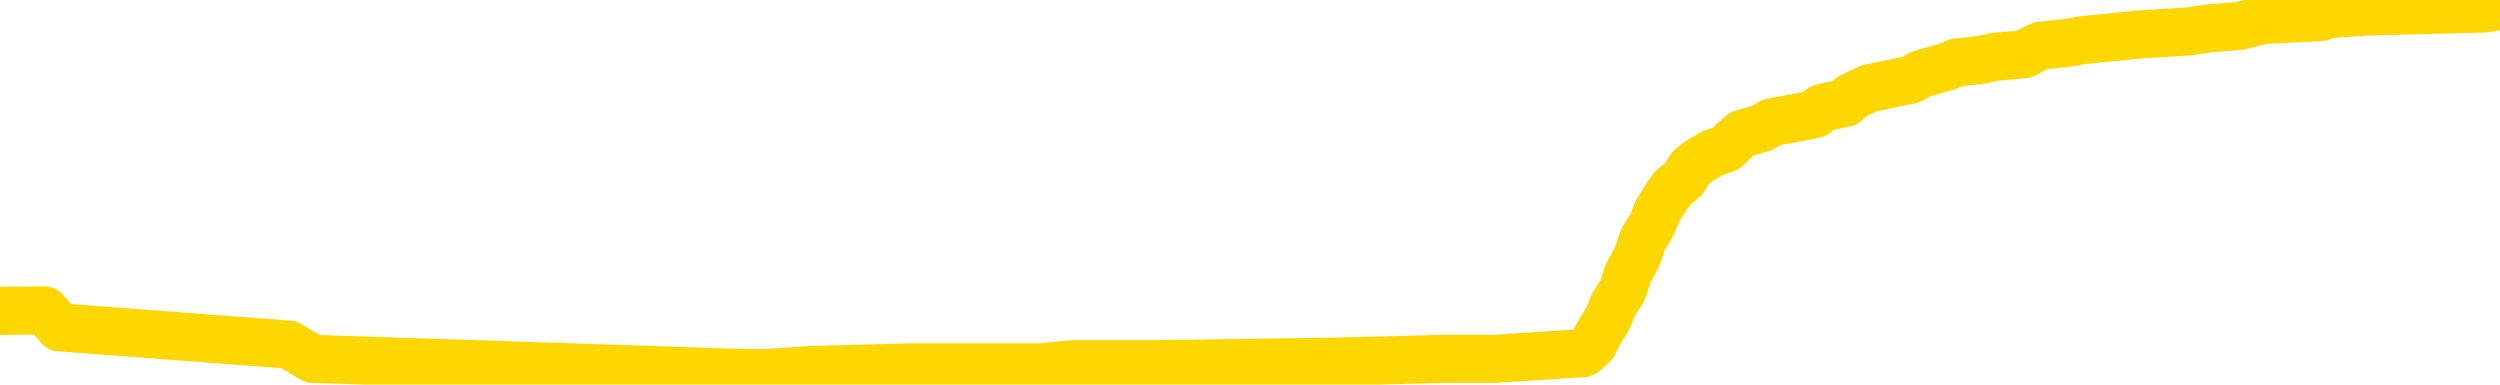 <svg xmlns="http://www.w3.org/2000/svg" version="1.1" viewBox="0 0 6500 1000">
	<path fill="none" stroke="gold" stroke-width="125" stroke-linecap="round" stroke-linejoin="round" d="M0 16415  L-791994 16415 L-791809 16408 L-791319 16393 L-791026 16386 L-790714 16371 L-790480 16363 L-790426 16349 L-790367 16334 L-790214 16326 L-790174 16312 L-790041 16304 L-789748 16297 L-789208 16297 L-788597 16289 L-788549 16289 L-787909 16282 L-787876 16282 L-787351 16282 L-787218 16275 L-786828 16260 L-786500 16245 L-786382 16230 L-786171 16215 L-785454 16215 L-784884 16208 L-784777 16208 L-784603 16201 L-784381 16186 L-783980 16178 L-783954 16164 L-783026 16149 L-782938 16134 L-782856 16119 L-782786 16104 L-782489 16097 L-782337 16082 L-780447 16089 L-780346 16089 L-780084 16089 L-779790 16097 L-779648 16082 L-779400 16082 L-779364 16075 L-779206 16067 L-778742 16052 L-778489 16045 L-778277 16030 L-778026 16023 L-777677 16015 L-776749 16001 L-776656 15986 L-776245 15978 L-775074 15964 L-773885 15956 L-773793 15941 L-773765 15927 L-773499 15912 L-773200 15897 L-773072 15882 L-773034 15867 L-772220 15867 L-771836 15875 L-770775 15882 L-770714 15882 L-770449 16030 L-769977 16171 L-769785 16312 L-769521 16452 L-769185 16445 L-769049 16437 L-768594 16430 L-767850 16423 L-767833 16415 L-767667 16400 L-767599 16400 L-767083 16393 L-766055 16393 L-765858 16386 L-765370 16378 L-765008 16371 L-764599 16371 L-764214 16378 L-762510 16378 L-762412 16378 L-762340 16378 L-762279 16378 L-762094 16371 L-761758 16371 L-761117 16363 L-761040 16356 L-760979 16356 L-760793 16349 L-760713 16349 L-760536 16341 L-760517 16334 L-760287 16334 L-759899 16326 L-759010 16326 L-758971 16319 L-758883 16312 L-758855 16297 L-757847 16289 L-757697 16275 L-757673 16267 L-757540 16260 L-757500 16252 L-756242 16245 L-756184 16245 L-755645 16238 L-755592 16238 L-755545 16238 L-755150 16230 L-755011 16223 L-754811 16215 L-754664 16215 L-754500 16215 L-754223 16223 L-753864 16223 L-753312 16215 L-752667 16208 L-752408 16193 L-752254 16186 L-751853 16178 L-751813 16171 L-751693 16164 L-751631 16171 L-751617 16171 L-751523 16171 L-751230 16164 L-751079 16134 L-750748 16119 L-750670 16104 L-750595 16097 L-750368 16075 L-750301 16060 L-750074 16045 L-750021 16030 L-749857 16023 L-748851 16015 L-748668 16008 L-748116 16001 L-747723 15986 L-747326 15978 L-746476 15964 L-746398 15956 L-745819 15949 L-745377 15949 L-745136 15941 L-744979 15941 L-744578 15927 L-744558 15927 L-744113 15919 L-743707 15912 L-743571 15897 L-743396 15882 L-743260 15867 L-743010 15853 L-742010 15845 L-741928 15838 L-741792 15830 L-741754 15823 L-740864 15816 L-740648 15808 L-740205 15801 L-740087 15793 L-740031 15786 L-739354 15786 L-739254 15779 L-739225 15779 L-737883 15771 L-737478 15764 L-737438 15756 L-736510 15749 L-736412 15742 L-736279 15734 L-735874 15727 L-735848 15719 L-735755 15712 L-735539 15705 L-735128 15690 L-733974 15675 L-733683 15660 L-733654 15645 L-733046 15638 L-732796 15623 L-732776 15616 L-731847 15608 L-731795 15594 L-731673 15586 L-731655 15571 L-731500 15564 L-731324 15549 L-731188 15542 L-731131 15534 L-731023 15527 L-730938 15520 L-730705 15512 L-730630 15505 L-730321 15497 L-730204 15490 L-730034 15483 L-729943 15475 L-729840 15475 L-729817 15468 L-729740 15468 L-729642 15453 L-729275 15446 L-729170 15438 L-728667 15431 L-728215 15423 L-728177 15416 L-728153 15409 L-728112 15401 L-727983 15394 L-727882 15386 L-727441 15379 L-727159 15372 L-726566 15364 L-726436 15357 L-726161 15342 L-726009 15335 L-725856 15327 L-725770 15312 L-725692 15305 L-725507 15298 L-725456 15298 L-725428 15290 L-725349 15283 L-725326 15275 L-725042 15261 L-724439 15246 L-723443 15238 L-723145 15231 L-722411 15224 L-722167 15216 L-722077 15209 L-721500 15201 L-720801 15194 L-720049 15187 L-719731 15179 L-719348 15164 L-719271 15157 L-718636 15150 L-718451 15142 L-718363 15142 L-718233 15142 L-717921 15135 L-717871 15127 L-717729 15120 L-717708 15113 L-716740 15105 L-716194 15098 L-715716 15098 L-715655 15098 L-715331 15098 L-715310 15090 L-715248 15090 L-715037 15083 L-714961 15076 L-714906 15068 L-714883 15061 L-714844 15053 L-714828 15046 L-714071 15039 L-714055 15031 L-713255 15024 L-713103 15016 L-712198 15009 L-711691 15002 L-711462 14987 L-711421 14987 L-711306 14979 L-711129 14972 L-710375 14979 L-710240 14972 L-710076 14965 L-709758 14957 L-709582 14942 L-708560 14928 L-708536 14913 L-708285 14905 L-708072 14891 L-707438 14883 L-707200 14868 L-707168 14854 L-706990 14839 L-706909 14824 L-706820 14817 L-706755 14802 L-706315 14787 L-706291 14780 L-705751 14772 L-705495 14765 L-705000 14757 L-704123 14750 L-704086 14743 L-704033 14735 L-703992 14728 L-703875 14720 L-703598 14713 L-703391 14698 L-703194 14683 L-703171 14669 L-703121 14654 L-703081 14646 L-703003 14639 L-702406 14624 L-702346 14617 L-702242 14609 L-702088 14602 L-701456 14595 L-700776 14587 L-700473 14572 L-700126 14565 L-699928 14558 L-699880 14543 L-699560 14535 L-698932 14528 L-698785 14521 L-698749 14513 L-698691 14506 L-698615 14491 L-698373 14491 L-698285 14484 L-698191 14476 L-697897 14469 L-697763 14461 L-697703 14454 L-697666 14439 L-697394 14439 L-696388 14432 L-696212 14424 L-696161 14424 L-695869 14417 L-695676 14402 L-695343 14395 L-694837 14387 L-694274 14373 L-694260 14358 L-694243 14350 L-694143 14335 L-694028 14321 L-693989 14306 L-693951 14298 L-693886 14298 L-693858 14291 L-693719 14298 L-693426 14298 L-693376 14298 L-693271 14298 L-693006 14291 L-692541 14284 L-692397 14284 L-692342 14269 L-692285 14261 L-692094 14254 L-691729 14247 L-691514 14247 L-691320 14247 L-691262 14247 L-691203 14232 L-691049 14224 L-690779 14217 L-690349 14254 L-690334 14254 L-690257 14247 L-690192 14239 L-690063 14187 L-690040 14180 L-689756 14173 L-689708 14165 L-689653 14158 L-689191 14150 L-689152 14150 L-689111 14143 L-688921 14136 L-688441 14128 L-687954 14121 L-687937 14113 L-687899 14106 L-687643 14099 L-687565 14084 L-687335 14076 L-687319 14062 L-687025 14047 L-686583 14039 L-686136 14032 L-685631 14025 L-685477 14017 L-685191 14010 L-685151 13995 L-684820 13988 L-684598 13980 L-684081 13965 L-684005 13958 L-683757 13943 L-683563 13928 L-683503 13921 L-682726 13914 L-682652 13914 L-682422 13906 L-682405 13906 L-682343 13899 L-682148 13891 L-681683 13891 L-681660 13884 L-681530 13884 L-680230 13884 L-680213 13884 L-680136 13877 L-680042 13877 L-679825 13877 L-679673 13869 L-679495 13877 L-679440 13884 L-679154 13891 L-679114 13891 L-678744 13891 L-678304 13891 L-678121 13891 L-677800 13884 L-677505 13884 L-677059 13869 L-676987 13862 L-676525 13847 L-676087 13840 L-675905 13832 L-674451 13817 L-674319 13810 L-673862 13795 L-673636 13788 L-673249 13773 L-672733 13758 L-671779 13743 L-670984 13729 L-670310 13721 L-669884 13706 L-669573 13699 L-669343 13677 L-668660 13655 L-668647 13632 L-668437 13603 L-668415 13595 L-668241 13581 L-667291 13573 L-667022 13558 L-666207 13551 L-665897 13536 L-665859 13529 L-665802 13514 L-665185 13507 L-664547 13492 L-662921 13484 L-662247 13477 L-661605 13477 L-661528 13477 L-661471 13477 L-661435 13477 L-661407 13470 L-661295 13455 L-661277 13447 L-661255 13440 L-661101 13433 L-661048 13418 L-660970 13410 L-660851 13403 L-660753 13396 L-660636 13388 L-660366 13373 L-660096 13366 L-660079 13351 L-659879 13344 L-659732 13329 L-659505 13322 L-659371 13314 L-659062 13307 L-659002 13299 L-658649 13285 L-658301 13277 L-658200 13270 L-658136 13255 L-658076 13248 L-657691 13233 L-657310 13225 L-657206 13218 L-656946 13211 L-656675 13196 L-656515 13188 L-656483 13181 L-656421 13174 L-656280 13166 L-656096 13159 L-656051 13151 L-655763 13151 L-655747 13144 L-655514 13144 L-655453 13137 L-655415 13137 L-654835 13129 L-654701 13122 L-654678 13092 L-654660 13040 L-654642 12981 L-654626 12922 L-654602 12863 L-654586 12818 L-654564 12767 L-654548 12715 L-654524 12685 L-654508 12656 L-654486 12633 L-654469 12619 L-654420 12596 L-654348 12574 L-654313 12537 L-654290 12507 L-654254 12478 L-654213 12448 L-654176 12433 L-654160 12404 L-654136 12382 L-654099 12367 L-654082 12345 L-654058 12330 L-654041 12315 L-654022 12300 L-654006 12285 L-653977 12263 L-653951 12241 L-653906 12234 L-653889 12219 L-653847 12211 L-653799 12197 L-653729 12182 L-653713 12167 L-653697 12152 L-653635 12145 L-653596 12137 L-653557 12130 L-653391 12123 L-653326 12115 L-653310 12108 L-653265 12093 L-653207 12086 L-652994 12078 L-652961 12071 L-652918 12063 L-652840 12056 L-652303 12049 L-652225 12041 L-652121 12026 L-652032 12019 L-651856 12012 L-651505 12004 L-651349 11997 L-650911 11989 L-650755 11982 L-650625 11975 L-649921 11960 L-649720 11952 L-648759 11938 L-648277 11930 L-648178 11930 L-648085 11923 L-647840 11915 L-647767 11908 L-647325 11893 L-647228 11886 L-647213 11878 L-647197 11871 L-647172 11864 L-646707 11856 L-646490 11849 L-646350 11841 L-646056 11834 L-645968 11827 L-645926 11819 L-645897 11812 L-645724 11804 L-645665 11797 L-645589 11790 L-645508 11782 L-645438 11782 L-645129 11775 L-645044 11767 L-644830 11760 L-644795 11753 L-644112 11745 L-644013 11738 L-643808 11730 L-643761 11723 L-643483 11716 L-643421 11708 L-643404 11693 L-643326 11686 L-643018 11671 L-642993 11664 L-642939 11649 L-642917 11642 L-642794 11634 L-642658 11619 L-642414 11612 L-642289 11612 L-641642 11605 L-641626 11605 L-641601 11605 L-641421 11590 L-641345 11582 L-641253 11575 L-640825 11568 L-640409 11560 L-640016 11545 L-639937 11538 L-639919 11531 L-639555 11523 L-639319 11516 L-639091 11508 L-638778 11501 L-638700 11494 L-638619 11479 L-638441 11464 L-638425 11457 L-638160 11442 L-638080 11434 L-637850 11427 L-637623 11420 L-637308 11420 L-637133 11412 L-636771 11412 L-636380 11405 L-636310 11390 L-636247 11383 L-636106 11368 L-636054 11360 L-635953 11346 L-635451 11338 L-635254 11331 L-635007 11323 L-634822 11316 L-634522 11309 L-634446 11301 L-634280 11286 L-633395 11279 L-633367 11264 L-633244 11249 L-632665 11242 L-632587 11235 L-631874 11235 L-631562 11235 L-631349 11235 L-631332 11235 L-630946 11235 L-630421 11220 L-629974 11212 L-629645 11205 L-629492 11198 L-629166 11198 L-628988 11190 L-628906 11190 L-628700 11175 L-628525 11168 L-627596 11161 L-626706 11153 L-626667 11146 L-626439 11146 L-626060 11138 L-625272 11131 L-625038 11124 L-624962 11116 L-624605 11109 L-624033 11094 L-623766 11087 L-623379 11079 L-623276 11079 L-623106 11079 L-622487 11079 L-622276 11079 L-621968 11079 L-621915 11072 L-621788 11064 L-621735 11057 L-621615 11050 L-621279 11035 L-620320 11027 L-620189 11013 L-619987 11005 L-619356 10998 L-619044 10990 L-618630 10983 L-618603 10976 L-618458 10968 L-618037 10961 L-616705 10961 L-616658 10953 L-616529 10939 L-616513 10931 L-615935 10916 L-615729 10909 L-615699 10902 L-615659 10894 L-615601 10887 L-615564 10879 L-615485 10872 L-615342 10865 L-614888 10857 L-614770 10850 L-614485 10842 L-614112 10835 L-614016 10828 L-613689 10820 L-613334 10813 L-613164 10805 L-613117 10798 L-613008 10791 L-612919 10783 L-612891 10776 L-612815 10761 L-612511 10753 L-612478 10739 L-612406 10731 L-612038 10724 L-611702 10716 L-611622 10716 L-611402 10709 L-611231 10702 L-611203 10694 L-610706 10687 L-610157 10672 L-609276 10665 L-609178 10650 L-609101 10642 L-608826 10635 L-608579 10620 L-608505 10613 L-608443 10598 L-608325 10591 L-608282 10583 L-608172 10576 L-608095 10561 L-607395 10554 L-607149 10546 L-607109 10539 L-606953 10531 L-606354 10531 L-606127 10531 L-606035 10531 L-605560 10531 L-604962 10517 L-604442 10509 L-604421 10502 L-604276 10494 L-603956 10494 L-603414 10494 L-603182 10494 L-603012 10494 L-602525 10487 L-602298 10480 L-602213 10472 L-601867 10465 L-601541 10465 L-601018 10457 L-600690 10450 L-600090 10443 L-599892 10428 L-599840 10420 L-599800 10413 L-599518 10406 L-598834 10391 L-598524 10383 L-598499 10369 L-598308 10361 L-598085 10354 L-597999 10346 L-597335 10332 L-597311 10324 L-597089 10309 L-596759 10302 L-596407 10287 L-596202 10280 L-595970 10265 L-595712 10258 L-595522 10243 L-595475 10235 L-595248 10228 L-595213 10221 L-595057 10213 L-594842 10206 L-594669 10198 L-594578 10191 L-594301 10184 L-594057 10176 L-593742 10169 L-593316 10169 L-593278 10169 L-592795 10169 L-592562 10169 L-592350 10161 L-592124 10154 L-591574 10154 L-591327 10147 L-590493 10147 L-590437 10139 L-590415 10132 L-590257 10124 L-589796 10117 L-589755 10110 L-589415 10095 L-589282 10087 L-589059 10080 L-588487 10073 L-588015 10065 L-587820 10058 L-587628 10050 L-587438 10043 L-587336 10036 L-586968 10028 L-586922 10021 L-586840 10013 L-585547 10006 L-585498 9999 L-585230 9999 L-585085 9999 L-584534 9999 L-584417 9991 L-584336 9984 L-583976 9976 L-583753 9969 L-583471 9962 L-583142 9947 L-582634 9939 L-582522 9932 L-582443 9925 L-582279 9917 L-581984 9917 L-581515 9917 L-581319 9925 L-581268 9925 L-580619 9917 L-580497 9910 L-580043 9910 L-580007 9902 L-579539 9895 L-579428 9888 L-579412 9880 L-579195 9880 L-579015 9873 L-578483 9873 L-577453 9873 L-577254 9865 L-576796 9858 L-575847 9843 L-575749 9836 L-575395 9821 L-575334 9814 L-575320 9806 L-575284 9799 L-574915 9791 L-574795 9784 L-574553 9777 L-574389 9769 L-574202 9762 L-574081 9754 L-573010 9740 L-572152 9732 L-571940 9717 L-571843 9710 L-571668 9695 L-571335 9688 L-571263 9680 L-571206 9673 L-571030 9673 L-570641 9666 L-570406 9658 L-570295 9651 L-570178 9643 L-569197 9636 L-569172 9629 L-568577 9614 L-568545 9614 L-568396 9606 L-568112 9599 L-567200 9599 L-566254 9599 L-566101 9592 L-565998 9592 L-565867 9584 L-565724 9577 L-565697 9569 L-565583 9562 L-565365 9555 L-564683 9547 L-564554 9540 L-564251 9532 L-564011 9518 L-563678 9510 L-563039 9503 L-562697 9488 L-562635 9481 L-562479 9481 L-561558 9481 L-561087 9481 L-561044 9481 L-561031 9473 L-560990 9466 L-560968 9458 L-560941 9451 L-560797 9444 L-560374 9436 L-560039 9436 L-559848 9429 L-559419 9429 L-559232 9421 L-558843 9407 L-558308 9399 L-557936 9392 L-557914 9392 L-557664 9384 L-557546 9377 L-557470 9370 L-557334 9362 L-557295 9355 L-557215 9347 L-556821 9340 L-556325 9333 L-556213 9318 L-556040 9310 L-555732 9303 L-555284 9296 L-554961 9288 L-554819 9273 L-554392 9259 L-554238 9244 L-554183 9229 L-553369 9222 L-553350 9214 L-552978 9207 L-552921 9207 L-551792 9199 L-551724 9199 L-551166 9192 L-550971 9185 L-550835 9177 L-550601 9170 L-550254 9162 L-550219 9148 L-550184 9140 L-550116 9125 L-549767 9118 L-549595 9111 L-549110 9103 L-549094 9096 L-548769 9088 L-548611 9081 L-547470 9066 L-547446 9059 L-547254 9044 L-547060 9037 L-546810 9029 L-546793 9022 L-545773 9014 L-545475 9007 L-545400 9000 L-545263 8985 L-545088 8977 L-544511 8962 L-544295 8955 L-544232 8948 L-544101 8940 L-544064 8925 L-543541 8918 L-543403 11834 L-543388 11834 L-543366 11834 L-543345 11834 L-543118 8911 L-542342 8911 L-542301 8911 L-541933 8911 L-541855 8903 L-541803 8896 L-541130 8888 L-540387 8881 L-539962 8881 L-539515 8874 L-538453 8866 L-538141 8851 L-537731 8851 L-537659 8844 L-537135 8844 L-537040 8844 L-537022 8844 L-536578 8837 L-536392 8822 L-535612 8807 L-534940 8800 L-534527 8777 L-534296 8763 L-534155 8755 L-534073 8740 L-534053 8733 L-533977 8733 L-533849 8726 L-533532 8733 L-533308 8733 L-532983 8726 L-532921 8726 L-532551 8726 L-532517 8726 L-532309 8726 L-531641 8726 L-531564 8726 L-531406 8711 L-531295 8711 L-530969 8703 L-530814 8696 L-530473 8696 L-530416 8681 L-530078 8666 L-529874 8659 L-529821 8644 L-528445 8637 L-528315 8629 L-527882 8622 L-527561 8615 L-526734 8600 L-526610 8592 L-525879 8578 L-525724 8563 L-525683 8555 L-525629 8548 L-525606 8541 L-525492 8533 L-525195 8526 L-524906 8518 L-524851 8511 L-524731 8504 L-524700 8496 L-524601 8489 L-524157 8489 L-524005 8481 L-523170 8481 L-522628 8474 L-522293 8474 L-522277 8467 L-522202 8459 L-522086 8452 L-521891 8444 L-521627 8437 L-520792 8430 L-520696 8422 L-520174 8415 L-520133 8407 L-520033 8400 L-519205 8400 L-519070 8393 L-518731 8393 L-518177 8385 L-517798 8378 L-517635 8370 L-517325 8363 L-516512 8356 L-516206 8348 L-515938 8348 L-515616 8348 L-515295 8356 L-515020 8356 L-514191 8341 L-514096 8333 L-514003 8311 L-513899 8289 L-513512 8267 L-513032 8252 L-513016 8245 L-512897 8237 L-512529 8222 L-512434 8215 L-511600 8200 L-511523 8193 L-511224 8185 L-511133 8178 L-510726 8163 L-510616 8148 L-509916 8141 L-509443 8134 L-509383 8126 L-509164 8111 L-508890 8104 L-508777 8097 L-507750 8089 L-507364 8082 L-507344 8074 L-507011 8067 L-506766 8060 L-506333 8052 L-506223 8045 L-506105 8037 L-505653 8023 L-505063 8015 L-504726 8008 L-502834 8000 L-502720 7986 L-502508 7978 L-501190 7971 L-501083 6306 L-501017 4663 L-500981 3145 L-500919 3145 L-500420 4796 L-499745 6424 L-499723 7926 L-499452 7912 L-498484 7912 L-497795 7904 L-497633 7897 L-497092 7889 L-497002 7882 L-495983 7875 L-495035 7860 L-494670 7867 L-494567 7875 L-493979 7875 L-493919 7875 L-493819 7867 L-493379 7852 L-493271 7845 L-492830 7838 L-491830 7815 L-491573 7793 L-491470 7771 L-491340 7756 L-490974 7741 L-490393 7727 L-490362 7719 L-490046 7712 L-488063 7704 L-487948 7697 L-487880 7697 L-487521 7690 L-485903 7682 L-485725 7682 L-485581 7682 L-484758 7690 L-484706 7697 L-484651 7697 L-484217 7697 L-483236 7704 L-483163 7704 L-482078 7697 L-481865 7697 L-481149 7682 L-480760 7675 L-480542 7660 L-480222 7645 L-479728 7630 L-479601 7623 L-479372 7608 L-479139 7593 L-479080 7586 L-478791 7579 L-478518 7564 L-477489 7556 L-475824 7549 L-475404 7542 L-475267 7534 L-475111 7534 L-474806 7527 L-474578 7512 L-474419 7505 L-474260 7490 L-474091 7475 L-474043 7468 L-473990 7460 L-473968 7460 L-473582 7453 L-473332 7453 L-473062 7453 L-472901 7453 L-472811 7453 L-471153 7453 L-470988 7460 L-470608 7453 L-470148 7453 L-469538 7438 L-468445 7431 L-468014 7423 L-467982 7416 L-467920 7408 L-467903 7401 L-466199 7394 L-466157 7386 L-465691 7379 L-465504 7371 L-465472 7357 L-464876 7349 L-464826 7342 L-464504 7334 L-464453 7327 L-464243 7320 L-464225 7312 L-463958 7297 L-463906 7290 L-463436 7283 L-462926 7268 L-462848 7268 L-462553 7260 L-462537 7253 L-462498 7246 L-462427 7238 L-462270 7231 L-461324 7231 L-461267 7231 L-460747 7231 L-460554 7223 L-460453 7223 L-460227 7216 L-459718 7216 L-459330 7416 L-459260 7416 L-458912 7408 L-458555 7401 L-457426 7186 L-457374 7171 L-457148 7164 L-457114 7157 L-456989 7142 L-456891 7142 L-456626 7142 L-455886 7149 L-455307 7149 L-455014 7149 L-454308 7149 L-454129 7142 L-454106 7142 L-453470 7134 L-453159 7127 L-452762 7127 L-452733 7120 L-452712 7112 L-452558 7105 L-451873 7105 L-451856 7105 L-451516 7105 L-451244 7097 L-451206 7090 L-451150 7075 L-451128 7068 L-451056 7060 L-450724 7053 L-450618 7046 L-450590 7031 L-450392 7023 L-450239 7016 L-449371 7009 L-448808 6994 L-448792 6994 L-448691 6986 L-448589 6994 L-448442 6994 L-448364 6994 L-448326 6986 L-448271 6979 L-448197 6972 L-448052 6964 L-447571 6964 L-447166 6957 L-446300 6964 L-446280 6964 L-446022 6964 L-445946 6964 L-445916 6957 L-445906 6942 L-445889 6935 L-445596 6927 L-445556 6920 L-445485 6912 L-445411 6905 L-445206 6898 L-445046 6875 L-444745 6853 L-444667 6824 L-444650 6801 L-444434 6787 L-444203 6787 L-444093 6794 L-443723 6801 L-443565 6801 L-443333 6801 L-443165 6801 L-443020 6794 L-442888 6787 L-441612 6772 L-441208 6757 L-441148 6750 L-441031 6735 L-440606 6727 L-440590 6713 L-440528 6705 L-440255 6690 L-440142 6683 L-439860 6668 L-439583 6661 L-439158 6646 L-439135 6639 L-439057 6631 L-438932 6624 L-438345 6616 L-437954 6609 L-437618 6602 L-437029 6594 L-436927 6594 L-436757 6587 L-436620 6587 L-435793 6579 L-434607 6572 L-434571 6565 L-434516 6565 L-434295 6557 L-434090 6557 L-433936 6557 L-433679 6550 L-433602 6542 L-433060 6535 L-433023 6528 L-432774 6520 L-432387 6513 L-431561 6505 L-431203 6498 L-430893 6498 L-430635 6491 L-430411 6483 L-430005 6476 L-429888 6468 L-429705 6461 L-429652 6461 L-429463 6454 L-429293 6446 L-429264 6439 L-428983 6431 L-428673 6424 L-428535 6417 L-428225 6409 L-428031 6409 L-428016 6402 L-427296 6402 L-427163 6387 L-426865 6380 L-426775 6372 L-426174 6372 L-426136 6365 L-426057 6357 L-425437 6350 L-425285 6335 L-425245 6328 L-424934 6320 L-424742 6313 L-424549 6298 L-424494 6283 L-424185 6276 L-424133 6269 L-424078 6276 L-424053 6276 L-423928 6276 L-423117 6269 L-423041 6261 L-422500 6254 L-422231 6246 L-421572 6239 L-420664 6232 L-420423 6224 L-419891 6217 L-419673 6209 L-418566 6217 L-418516 6217 L-417740 6217 L-417192 6209 L-417081 6202 L-416928 6187 L-416873 6180 L-416708 6172 L-416331 6165 L-415883 6158 L-415828 6150 L-415674 6143 L-414994 6135 L-414774 6128 L-414256 6121 L-413407 6106 L-413391 6098 L-411600 6091 L-411046 6084 L-410928 6076 L-409923 6069 L-409886 6061 L-409653 6061 L-409561 6061 L-409521 6061 L-409189 6054 L-408837 6047 L-408572 6032 L-408285 6024 L-407974 6010 L-407720 5995 L-407626 5987 L-407136 5980 L-406929 5973 L-406363 5965 L-406249 5973 L-405898 5965 L-405846 5965 L-405806 5965 L-405203 5950 L-404469 5936 L-403888 5921 L-403652 5906 L-403112 5884 L-402959 5869 L-402458 5862 L-402248 5847 L-402225 5847 L-402166 5839 L-401204 5839 L-401026 5832 L-400584 5825 L-400560 5810 L-400405 5802 L-400323 5802 L-400173 5810 L-399526 5810 L-399476 5802 L-398356 5795 L-397372 5788 L-397311 5780 L-396590 5773 L-395725 5765 L-395346 5758 L-395127 5758 L-394368 5751 L-394316 5743 L-394007 5728 L-393155 5728 L-392962 5721 L-392786 5714 L-392561 5714 L-392434 5706 L-392242 5706 L-392010 5699 L-391840 5706 L-391554 5699 L-391274 5699 L-391191 5691 L-391021 5684 L-391004 5669 L-390850 5662 L-390811 5654 L-390036 5647 L-389959 5647 L-389727 5632 L-389300 5625 L-388955 5617 L-388371 5610 L-388103 5610 L-387844 5610 L-387714 5595 L-387698 5588 L-387584 5580 L-387560 5573 L-387326 5566 L-387290 5558 L-385974 5558 L-385919 5551 L-385240 5536 L-384667 5536 L-384542 5536 L-384389 5536 L-384312 5536 L-384000 5521 L-383727 5514 L-383637 5499 L-383536 5499 L-382608 5492 L-382532 5492 L-382168 5492 L-382143 5484 L-382107 5477 L-381331 5462 L-381239 5455 L-381099 5447 L-380698 5440 L-380436 5440 L-380192 5447 L-379978 5440 L-379898 5440 L-379821 5440 L-379745 5440 L-379558 5447 L-379492 5447 L-379242 5447 L-379187 5440 L-379050 5432 L-378970 5417 L-378857 5410 L-378633 5403 L-378469 5395 L-378428 5388 L-378259 5380 L-377888 5373 L-377873 5366 L-377757 5358 L-377036 5351 L-377000 5343 L-376867 5343 L-376519 5336 L-376108 5336 L-376072 5336 L-375993 5329 L-375955 5321 L-375591 5314 L-375386 5306 L-375371 5299 L-375026 5292 L-374677 5292 L-374351 5292 L-374250 5284 L-374097 5284 L-373903 5277 L-373671 5277 L-373578 5277 L-373423 5277 L-373346 5277 L-373305 5269 L-373191 5262 L-373168 5255 L-372917 5255 L-372779 5240 L-372201 5218 L-371373 5203 L-370885 5188 L-370763 5181 L-370725 5173 L-370712 5166 L-370560 5151 L-370459 5136 L-370226 5129 L-369836 5114 L-369531 5107 L-369516 5099 L-369345 5092 L-369107 5077 L-368510 5077 L-367906 5070 L-367867 5070 L-367826 5070 L-367673 5062 L-367620 5055 L-367557 5047 L-367489 5040 L-367435 5025 L-367409 5018 L-367363 5010 L-367268 4996 L-367131 4988 L-366978 4981 L-366846 4973 L-366805 4973 L-366769 4966 L-366707 4959 L-366434 4944 L-366120 4936 L-366079 4922 L-365994 4914 L-365816 4907 L-365579 4899 L-365221 4892 L-365191 4885 L-364622 4877 L-364499 4870 L-364263 4862 L-364240 4862 L-363959 4855 L-363674 4855 L-363418 4855 L-362846 4848 L-362550 4840 L-362474 4833 L-361774 4825 L-361697 4818 L-361662 4811 L-361635 4803 L-361584 4788 L-361390 4781 L-361250 4766 L-361214 4759 L-361174 4751 L-360578 4744 L-360346 4737 L-360062 4788 L-360008 4833 L-359934 4885 L-359856 4929 L-359620 4914 L-359376 4907 L-359240 4899 L-359134 4892 L-359054 4885 L-358667 4870 L-358540 4862 L-358387 4855 L-358350 4848 L-358204 4840 L-357982 4833 L-357809 4825 L-357740 4818 L-356918 4803 L-356902 4803 L-356607 4796 L-355820 4788 L-355510 4788 L-355363 4781 L-355135 4774 L-354935 4759 L-353998 4751 L-353961 4744 L-353938 4737 L-353897 4722 L-353629 4714 L-353032 4707 L-352969 4700 L-352933 4692 L-352916 4685 L-352221 4685 L-352020 4685 L-351988 4685 L-351654 4685 L-351547 4677 L-350922 4663 L-350418 4655 L-350381 4640 L-349938 4640 L-349842 4633 L-349683 4633 L-349370 4633 L-349358 4633 L-348918 4640 L-348436 4648 L-348307 4648 L-347987 4648 L-347918 4640 L-347614 4640 L-347438 4633 L-347245 4626 L-347002 4611 L-346804 4596 L-346779 4581 L-346200 4574 L-346131 4566 L-345721 4559 L-345667 4552 L-345620 4544 L-345256 4537 L-345110 4529 L-344905 4522 L-344809 4522 L-344653 4515 L-344592 4507 L-344444 4492 L-344344 4485 L-343787 4485 L-343764 4500 L-343592 4507 L-343051 4515 L-342990 4515 L-342936 4500 L-342907 4485 L-342836 4478 L-342820 4463 L-342756 4455 L-342720 4441 L-342565 4433 L-342239 4426 L-341673 4418 L-341659 4411 L-341597 4396 L-341495 4381 L-341449 4381 L-341206 4374 L-340784 4374 L-340629 4374 L-338888 4359 L-338346 4352 L-337403 4344 L-336993 4337 L-336452 4322 L-336256 4315 L-336087 4307 L-335792 4300 L-335677 4293 L-335662 4293 L-335507 4285 L-335367 4278 L-335290 4263 L-335159 4263 L-334811 4263 L-334440 4270 L-333842 4270 L-333666 4270 L-333510 4263 L-333241 4256 L-333090 4256 L-332798 4278 L-332775 4293 L-332692 4307 L-332464 4322 L-331765 4315 L-331638 4307 L-331207 4300 L-331113 4293 L-329908 4293 L-329859 4285 L-329565 4285 L-329162 4278 L-328886 4263 L-328867 4256 L-328749 4248 L-328673 4241 L-328491 4233 L-328011 4226 L-327560 4211 L-327150 4204 L-327119 4196 L-326701 4189 L-326587 4189 L-326469 4189 L-326454 4189 L-326259 4182 L-326238 4167 L-326005 4159 L-325562 4152 L-325243 4137 L-324778 4137 L-324613 4130 L-324458 4122 L-324302 4122 L-323849 4122 L-323529 4122 L-323474 4130 L-323103 4130 L-323066 4137 L-322739 4137 L-322622 4130 L-322524 4122 L-322198 4108 L-321811 4100 L-321550 4093 L-321192 4078 L-320935 4071 L-318765 4063 L-318715 4056 L-318693 4048 L-318282 4048 L-318220 4048 L-318150 4056 L-317919 4056 L-317608 4048 L-317305 4034 L-317261 4026 L-316953 4019 L-316820 4011 L-316603 4004 L-315891 3997 L-315736 3997 L-315598 3989 L-315449 3989 L-315428 3989 L-315233 3982 L-315208 3974 L-315117 3967 L-315095 3960 L-315079 3952 L-314978 3945 L-314050 3937 L-313592 3937 L-312500 3923 L-312077 3923 L-311674 3915 L-311635 3908 L-311381 3900 L-310607 3886 L-310591 3878 L-310566 3871 L-310373 3863 L-309637 3856 L-309368 3849 L-309327 3841 L-308928 3826 L-308903 3819 L-308114 3812 L-307434 3804 L-306063 3797 L-305793 3789 L-305744 3782 L-305207 3767 L-305174 3760 L-305072 3745 L-304748 3738 L-304669 3730 L-304400 3730 L-303487 3723 L-303349 3723 L-303100 3708 L-302554 3708 L-302132 3701 L-301939 3693 L-301924 3693 L-301786 3678 L-301692 3671 L-301565 3664 L-301305 3656 L-301280 3641 L-301189 3634 L-300878 3626 L-300818 3619 L-300701 3619 L-300351 3619 L-299541 3619 L-299309 3604 L-298480 3604 L-298248 3589 L-298032 3582 L-297513 3582 L-296875 3575 L-296459 3567 L-296137 3560 L-295656 3552 L-295230 3552 L-295169 3545 L-294821 3545 L-294780 3538 L-294766 3530 L-294667 3515 L-294621 3515 L-294136 3508 L-293335 3508 L-293000 3508 L-291919 3501 L-291439 3493 L-291416 3486 L-291276 3478 L-290720 3471 L-290023 3464 L-289714 3456 L-289493 3449 L-289388 3441 L-289285 3427 L-288614 3419 L-288520 3412 L-288498 3412 L-288421 3404 L-288243 3404 L-288071 3404 L-287890 3397 L-287877 3390 L-287801 3382 L-287636 3375 L-287121 3367 L-287105 3360 L-286965 3360 L-286602 3353 L-286578 3353 L-286448 3345 L-286423 3338 L-286061 3330 L-285535 3316 L-285442 3308 L-285226 3293 L-285132 3286 L-285108 3279 L-284644 3271 L-284566 3271 L-284165 3264 L-283714 3264 L-282462 3256 L-282424 3249 L-281992 3242 L-281959 3234 L-281240 3227 L-281064 3219 L-280928 3212 L-280622 3205 L-280567 3197 L-280542 3182 L-280526 3168 L-280351 3160 L-280161 3153 L-279654 3153 L-279280 3094 L-278942 3027 L-278903 2968 L-278184 2916 L-278091 2909 L-278052 2901 L-277510 2901 L-277487 2894 L-277085 2886 L-276659 2879 L-276388 2879 L-276208 2872 L-275962 2857 L-275939 2849 L-275883 2835 L-275266 2827 L-274763 2820 L-274376 2820 L-273757 2827 L-273541 2827 L-273386 2835 L-272093 2820 L-271994 2812 L-271552 2798 L-271221 2790 L-270920 2775 L-270678 2768 L-269943 2753 L-269364 2746 L-268534 2738 L-268434 2731 L-267876 2724 L-267738 2716 L-266096 2709 L-266035 2709 L-265942 2709 L-264975 2709 L-264797 2701 L-264510 2701 L-264292 2701 L-264214 2694 L-263943 2694 L-263828 2687 L-263674 2679 L-263364 2672 L-263286 2664 L-263195 2664 L-263117 2657 L-263001 2657 L-262822 2650 L-262730 2642 L-262692 2635 L-262189 2635 L-261970 2627 L-261841 2627 L-261686 2620 L-261631 2613 L-261507 2613 L-261122 2605 L-260613 2598 L-260541 2590 L-260061 2583 L-259984 2576 L-259883 2576 L-259650 2568 L-259185 2568 L-258955 2568 L-258939 2568 L-258707 2568 L-258552 2568 L-258490 2568 L-258297 2561 L-258026 2546 L-257275 2539 L-256322 2539 L-256286 2531 L-256061 2531 L-255621 2531 L-255340 2516 L-254992 2509 L-253923 2502 L-252995 2502 L-252864 2502 L-252818 2502 L-252748 2494 L-252594 2494 L-252516 2479 L-252343 2465 L-251908 2450 L-251704 2442 L-251643 2428 L-251061 2420 L-250907 2405 L-250791 2398 L-250750 2391 L-250581 2383 L-250444 2376 L-250233 2361 L-250156 2354 L-250133 2346 L-249924 2331 L-249514 2324 L-249489 2317 L-249266 2309 L-249121 2302 L-249086 2294 L-249073 2287 L-249050 2280 L-248817 2272 L-248631 2265 L-248414 2257 L-248389 2250 L-247700 2243 L-247596 2235 L-247561 2228 L-247540 2220 L-247346 2213 L-247293 2206 L-247176 2191 L-247094 2191 L-246983 2183 L-246669 2176 L-246209 2169 L-245954 2161 L-245720 2146 L-245590 2139 L-245238 2132 L-245178 2124 L-245026 2117 L-244454 2102 L-244367 2095 L-244214 2080 L-243918 2065 L-243548 2050 L-243245 2035 L-243168 2028 L-242763 2021 L-242595 2021 L-242451 2021 L-241911 2021 L-241850 2021 L-241835 2006 L-241669 1998 L-241463 1991 L-241388 1991 L-241295 1984 L-240885 1976 L-240870 1969 L-240846 1969 L-240653 1961 L-240576 2028 L-240406 2095 L-240344 2154 L-240328 2220 L-239814 2213 L-239592 2206 L-238973 2191 L-238720 2183 L-238526 2176 L-238487 2169 L-238413 2169 L-238348 2169 L-237697 2169 L-237659 2176 L-237484 2176 L-237419 2176 L-236745 2176 L-236356 2161 L-236094 2154 L-235856 2146 L-235778 2132 L-235763 2117 L-235561 2109 L-235190 2095 L-234964 2087 L-234329 2080 L-234309 2080 L-233922 2072 L-233828 2072 L-233770 2065 L-233494 2058 L-233185 2058 L-233107 2050 L-232256 2058 L-231913 2095 L-231476 2139 L-231043 2176 L-230548 2213 L-230398 2206 L-230130 2213 L-228892 2220 L-228835 2235 L-227071 2243 L-226881 2235 L-225871 2228 L-225720 2220 L-225344 2235 L-225023 2250 L-224418 2265 L-224348 2280 L-224171 2272 L-223342 2265 L-223204 2257 L-222817 2250 L-222633 2243 L-222589 2235 L-222469 2228 L-222259 2220 L-221812 2206 L-221464 2198 L-221331 2191 L-220922 2183 L-220572 2183 L-220287 2176 L-220093 2169 L-219939 2169 L-219775 2161 L-219707 2154 L-219607 2154 L-219373 2146 L-219257 2146 L-219204 2139 L-218662 2139 L-218198 2132 L-217015 2132 L-216882 2132 L-216858 2132 L-216805 2132 L-216137 2132 L-215102 2117 L-214909 2109 L-214729 2102 L-214577 2102 L-214537 2095 L-214522 2095 L-214460 2087 L-214135 2080 L-212975 2072 L-212781 2065 L-212604 2058 L-211490 2050 L-210630 2043 L-210524 2043 L-210050 2035 L-209858 2035 L-207536 2028 L-207458 2021 L-207337 2006 L-207303 1998 L-207265 1984 L-207171 1961 L-206955 1947 L-206374 1932 L-205988 1924 L-205215 1917 L-205137 1910 L-204439 1910 L-203898 1910 L-203857 1902 L-203727 1902 L-203263 1895 L-203224 1887 L-203090 1880 L-202722 1873 L-202692 1865 L-202542 1865 L-202141 1858 L-200317 1865 L-199510 1858 L-198792 1858 L-198775 1858 L-198461 1843 L-197900 1835 L-197398 1828 L-196879 1821 L-196858 1813 L-195114 1806 L-194945 1798 L-194749 1791 L-193855 1784 L-193337 1769 L-193126 1761 L-192868 1754 L-192159 1747 L-191208 1739 L-190550 1732 L-190511 1717 L-190224 1710 L-190142 1702 L-190047 1702 L-189915 1695 L-189838 1695 L-189102 1695 L-188765 1687 L-188716 1695 L-188460 1695 L-188174 1687 L-187748 1687 L-187168 1680 L-186909 1680 L-186757 1673 L-186510 1673 L-186472 1673 L-185675 1665 L-185637 1658 L-185460 1658 L-185050 1643 L-184822 1643 L-184746 1643 L-184614 1643 L-184498 1636 L-184150 1628 L-184087 1621 L-183934 1613 L-183193 1606 L-183082 1599 L-182912 1591 L-182873 1584 L-182578 1584 L-182177 1584 L-182001 1584 L-181906 1584 L-181597 1576 L-180795 1569 L-180337 1554 L-179817 1547 L-179328 1539 L-178633 1532 L-177586 1525 L-177317 1525 L-177263 1517 L-177103 1517 L-176851 1517 L-176605 1510 L-176526 1502 L-176312 1488 L-176000 1480 L-175536 1465 L-175522 1458 L-175226 1458 L-175212 1451 L-174221 1443 L-173549 1436 L-173214 1421 L-172598 1421 L-172461 1414 L-171822 1406 L-171692 1399 L-170741 1384 L-170642 1369 L-170082 1362 L-169673 1362 L-169245 1362 L-169154 1354 L-168319 1354 L-167956 1354 L-167916 1362 L-167784 1369 L-167607 1369 L-167390 1369 L-167337 1362 L-167180 1347 L-166927 1340 L-165827 1332 L-165749 1325 L-165530 1317 L-165399 1303 L-165363 1295 L-165169 1288 L-165070 1280 L-164586 1273 L-164302 1266 L-164142 1258 L-164047 1243 L-163775 1236 L-163505 1229 L-163489 1199 L-163351 1177 L-163212 1155 L-162886 1125 L-162577 1110 L-162536 1103 L-162460 1088 L-162345 1081 L-161494 1066 L-161168 1058 L-160837 1051 L-160704 1051 L-160488 1051 L-160472 1051 L-159791 1051 L-159698 1036 L-159674 1029 L-159659 1014 L-159620 1007 L-159208 992 L-158939 984 L-158899 977 L-158531 977 L-158321 970 L-157238 970 L-157222 962 L-157193 955 L-157173 955 L-156796 940 L-156541 933 L-156293 918 L-156153 903 L-156021 896 L-155690 888 L-155597 881 L-155536 873 L-154978 866 L-154916 859 L-154761 851 L-154566 844 L-154374 836 L-154358 829 L-154320 822 L-154281 814 L-154010 807 L-153887 799 L-153855 792 L-153755 792 L-153600 792 L-153458 792 L-153174 785 L-152849 785 L-152153 777 L-152130 777 L-151621 777 L-150775 777 L-150412 770 L-150257 762 L-149653 762 L-149483 762 L-149422 762 L-149367 755 L-148312 748 L-148293 748 L-147387 748 L-147366 748 L-147199 740 L-146957 740 L-146907 733 L-146852 718 L-146714 711 L-146675 703 L-145747 696 L-145692 696 L-145570 696 L-145498 696 L-145382 696 L-145204 703 L-144221 696 L-144082 696 L-143964 681 L-143670 666 L-143422 659 L-143386 651 L-143331 659 L-143310 659 L-143177 659 L-143097 659 L-142960 651 L-142337 651 L-142170 644 L-141706 644 L-141530 629 L-141513 622 L-141453 614 L-141336 607 L-140854 600 L-140158 592 L-139785 585 L-139616 577 L-138650 570 L-138495 563 L-138317 563 L-138225 555 L-137969 555 L-137799 555 L-137152 548 L-137141 548 L-136561 540 L-136423 540 L-136367 526 L-135632 518 L-135593 511 L-135516 511 L-134874 503 L-134100 503 L-134007 496 L-133958 496 L-133943 489 L-133907 489 L-133891 474 L-133828 466 L-133812 459 L-133792 459 L-133637 452 L-133598 444 L-133582 437 L-133543 429 L-133403 422 L-133327 415 L-132962 407 L-132614 400 L-131841 392 L-131238 385 L-131042 378 L-130812 378 L-130674 370 L-130036 370 L-129747 363 L-129725 363 L-129265 355 L-129032 355 L-128977 348 L-128939 341 L-128436 333 L-127886 326 L-127098 318 L-125975 318 L-125080 311 L-124992 311 L-124693 304 L-124621 296 L-124505 289 L-123329 281 L-122980 274 L-122958 267 L-122439 259 L-122292 252 L-122184 244 L-121974 237 L-121820 230 L-121797 222 L-121603 215 L-121526 207 L-121383 200 L-120582 193 L-120436 185 L-120156 178 L-119979 170 L-119669 163 L-118857 156 L-117929 156 L-116337 148 L-116094 141 L-115453 133 L-115257 126 L-115179 119 L-114662 111 L-114430 111 L-114407 104 L-114275 104 L-113936 96 L-113925 89 L-113708 82 L-113671 74 L-113130 67 L-112601 52 L-112533 44 L-112240 37 L-111693 22 L-111657 15 L-111605 7 L-111505 -6 L-111273 -6 L-110693 -6 L-110595 0 L-110521 0 L-110189 -6 L-109439 -14 L-109400 -21 L-108720 -21 L-108565 -21 L-108239 -29 L-108023 -36 L-107792 -36 L-107495 -43 L-107249 -51 L-106898 -58 L-106845 -66 L-106085 -73 L-105392 -88 L-105042 -103 L-104578 -110 L-103944 -117 L-103536 -125 L-103458 -117 L-103032 -117 L-102389 -125 L-102220 -125 L-101478 -132 L-101291 -140 L-100995 -147 L-100424 -154 L-100398 -162 L-99379 -162 L-98892 -169 L-98799 -169 L-98738 -177 L-98450 -184 L-98164 -191 L-98102 -199 L-97922 -199 L-97211 -206 L-97035 -214 L-96837 -221 L-96685 -228 L-96593 -236 L-96532 -243 L-95990 -243 L-95679 -251 L-95587 -265 L-95510 -280 L-94943 -288 L-94852 -288 L-94597 -302 L-94270 -317 L-94233 -339 L-94079 -362 L-93846 -369 L-93524 -376 L-92392 -384 L-92193 -391 L-91667 -399 L-91422 -399 L-91177 -406 L-91097 -413 L-91077 -428 L-91000 -436 L-90944 -450 L-90867 -458 L-90828 -465 L-90649 -480 L-90612 -487 L-90381 -495 L-89143 -502 L-88816 -510 L-88777 -524 L-87995 -532 L-87848 -539 L-86857 -547 L-86650 -547 L-86224 -547 L-86097 -547 L-85693 -539 L-85605 -547 L-84948 -554 L-84240 -561 L-83632 -569 L-83439 -576 L-83206 -591 L-82587 -598 L-82292 -613 L-81852 -621 L-81698 -628 L-81543 -635 L-80787 -650 L-80436 -658 L-80034 -658 L-79995 -665 L-78989 -665 L-78670 -665 L-78423 -672 L-77723 -687 L-77649 -695 L-77337 -702 L-76257 -709 L-76065 -717 L-75832 -717 L-75637 -724 L-75137 -732 L-74383 -732 L-74269 -732 L-74069 -732 L-74028 -739 L-73935 -746 L-73622 -754 L-73534 -761 L-73418 -769 L-73100 -769 L-73031 -776 L-73006 -783 L-72644 -791 L-72605 -798 L-72389 -806 L-71886 -798 L-71283 -791 L-71072 -776 L-70919 -769 L-70881 -769 L-70837 -783 L-70802 -791 L-70669 -798 L-70260 -806 L-69889 -813 L-69836 -820 L-69820 -828 L-69741 -835 L-69331 -843 L-69178 -850 L-69162 -865 L-69123 -872 L-68944 -887 L-68868 -894 L-68636 -902 L-67847 -909 L-67769 -909 L-67034 -924 L-66878 -931 L-66639 -946 L-66577 -961 L-66492 -968 L-66469 -983 L-66351 -998 L-66337 -1013 L-66275 -1028 L-66238 -1035 L-66143 -1042 L-66121 -1042 L-66005 -1050 L-65772 -1057 L-65602 -1072 L-64782 -1072 L-64381 -1079 L-64226 -1079 L-63721 -1079 L-63607 -1079 L-63010 -1079 L-62636 -1087 L-62584 -1087 L-62390 -1094 L-61694 -1094 L-61656 -1102 L-61511 -1102 L-61285 -1109 L-61024 -1116 L-60650 -1124 L-60224 -1131 L-60095 -1139 L-60075 -1153 L-59582 -1153 L-58885 -1161 L-58654 -1153 L-58500 -1153 L-57531 -1153 L-57307 -1146 L-57029 -1146 L-57013 -1153 L-56487 -1161 L-55958 -1168 L-55810 -1176 L-55791 -1183 L-55249 -1190 L-54939 -1198 L-54821 -1213 L-54630 -1227 L-54493 -1242 L-54166 -1250 L-54049 -1257 L-53740 -1257 L-53314 -1264 L-53258 -1264 L-53025 -1257 L-52929 -1257 L-52796 -1257 L-52499 -1257 L-52385 -1264 L-52021 -1272 L-51708 -1272 L-51225 -1279 L-51055 -1287 L-50807 -1294 L-50591 -1301 L-50065 -1309 L-49878 -1324 L-49523 -1331 L-48888 -1338 L-48733 -1353 L-47992 -1361 L-47573 -1368 L-47393 -1375 L-47316 -1375 L-47185 -1383 L-46892 -1390 L-46851 -1398 L-46621 -1398 L-46428 -1405 L-46173 -1405 L-45747 -1412 L-45638 -1420 L-45019 -1420 L-44838 -1420 L-43626 -1420 L-42979 -1412 L-42828 -1412 L-42791 -1412 L-42659 -1412 L-42558 -1420 L-42542 -1427 L-42460 -1435 L-42249 -1442 L-42132 -1449 L-41769 -1457 L-41397 -1464 L-40701 -1472 L-40299 -1479 L-40194 -1486 L-40176 -1494 L-39231 -1501 L-39036 -1516 L-38884 -1523 L-38828 -1538 L-38072 -1538 L-38055 -1523 L-37566 -1516 L-37436 -1501 L-37243 -1501 L-36352 -1509 L-36313 -1516 L-36275 -1523 L-36198 -1531 L-36159 -1531 L-36082 -1538 L-35998 -1546 L-35734 -1553 L-35501 -1560 L-35439 -1568 L-34959 -1575 L-34622 -1575 L-34511 -1583 L-34318 -1590 L-34141 -1597 L-34082 -1597 L-34046 -1605 L-33776 -1612 L-33078 -1627 L-33025 -1642 L-32731 -1657 L-32329 -1671 L-31765 -1679 L-30891 -1686 L-30587 -1694 L-30549 -1701 L-30426 -1708 L-29828 -1716 L-29698 -1723 L-29498 -1731 L-29460 -1738 L-28847 -1746 L-28668 -1753 L-28653 -1768 L-28435 -1775 L-28357 -1790 L-28050 -1790 L-27918 -1797 L-27686 -1797 L-27351 -1797 L-27260 -1805 L-27159 -1812 L-27122 -1820 L-26578 -1820 L-26386 -1827 L-25845 -1834 L-25419 -1842 L-25287 -1842 L-25225 -1842 L-24994 -1842 L-24978 -1842 L-24490 -1834 L-24409 -1834 L-24391 -1834 L-22998 -1827 L-22863 -1827 L-22749 -1834 L-22114 -1842 L-21975 -1849 L-21857 -1857 L-21703 -1871 L-21666 -1879 L-21588 -1886 L-21534 -1879 L-20542 -1879 L-20505 -1886 L-20372 -1886 L-20312 -1901 L-20213 -1908 L-19923 -1916 L-19909 -1923 L-19599 -1923 L-19499 -1916 L-19034 -1923 L-18980 -1139 L-18838 -362 L-18710 422 L-18478 1206 L-17909 1199 L-17820 1192 L-17797 1192 L-17510 1184 L-16828 1177 L-16750 1169 L-16714 1162 L-16698 1155 L-16498 1147 L-16078 1132 L-15807 1132 L-14934 1125 L-14641 1125 L-14530 1125 L-13796 1118 L-13669 1110 L-13309 1103 L-13057 1103 L-12185 1095 L-12016 1095 L-11955 1088 L-11900 1081 L-11552 1073 L-11529 1066 L-11320 1058 L-11180 1051 L-11049 1044 L-10926 1036 L-10803 1029 L-10566 1021 L-10275 1014 L-9616 1007 L-9594 999 L-9439 992 L-9322 984 L-8358 977 L-8302 970 L-8069 962 L-8047 955 L-7721 947 L-7605 947 L-7566 940 L-7064 940 L-6765 933 L-6653 925 L-6111 918 L-5052 910 L-4426 903 L-4254 896 L-4006 888 L-3750 881 L-3619 873 L-3598 866 L-2930 859 L-2034 851 L-1988 844 L-1918 836 L-1802 836 L-1582 829 L-1391 829 L-1351 822 L-1159 814 L-500 814 L116 807 L155 851 L751 896 L813 933 L1935 970 L1990 970 L2110 962 L2376 955 L2440 955 L2709 955 L2785 947 L3001 947 L3484 940 L3754 933 L3885 933 L4117 918 L4142 896 L4157 866 L4180 829 L4195 792 L4219 755 L4233 711 L4257 666 L4272 622 L4295 585 L4310 548 L4333 511 L4349 489 L4377 466 L4395 437 L4413 422 L4449 400 L4489 385 L4504 370 L4529 348 L4581 333 L4606 318 L4683 304 L4720 296 L4736 281 L4799 267 L4813 252 L4859 230 L4930 215 L4968 207 L4993 193 L5045 178 L5070 170 L5086 163 L5148 156 L5185 148 L5262 141 L5277 133 L5305 119 L5378 111 L5418 104 L5571 89 L5687 82 L5742 74 L5824 67 L5858 59 L5882 52 L6036 44 L6051 37 L6153 30 L6463 22 L6500 15" />
</svg>
